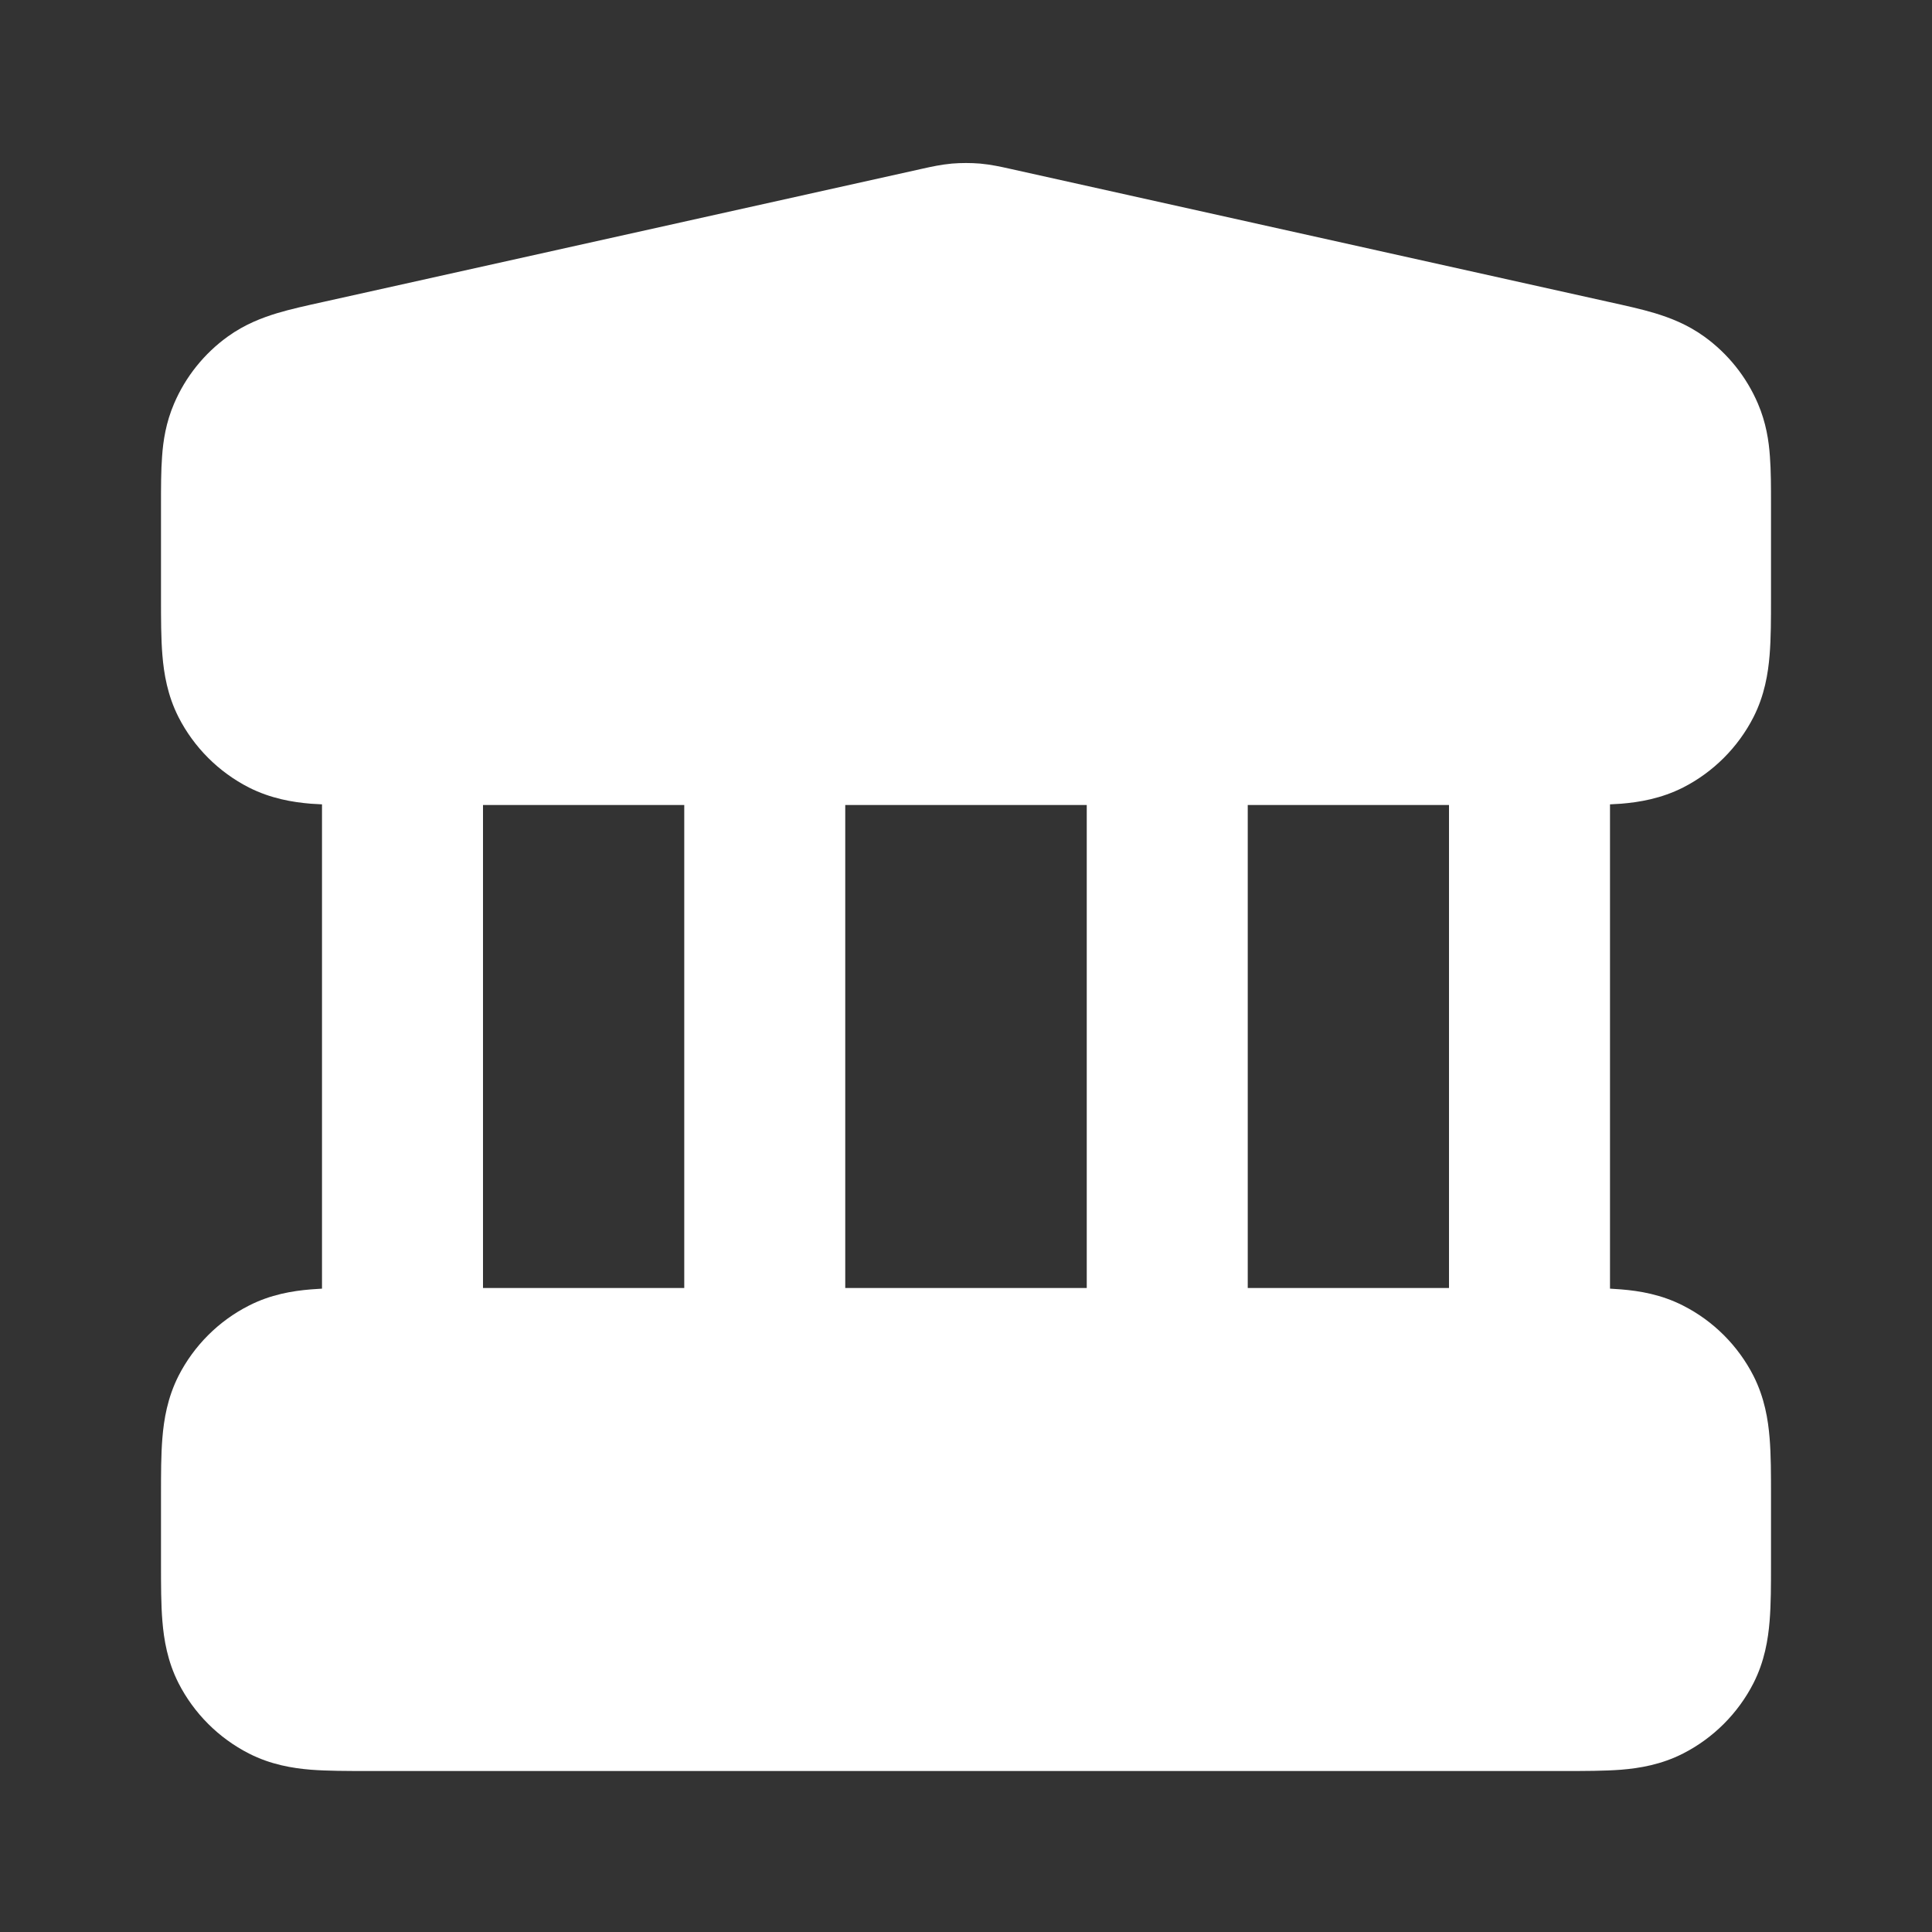 <svg width="18" height="18" viewBox="0 0 18 18" fill="none" xmlns="http://www.w3.org/2000/svg">
<rect x="0" y="0" width="18" height="18" fill="#333333" stroke="none"/>
<path fill-rule="evenodd" clip-rule="evenodd" d="M8.869 1.524C8.956 1.517 9.044 1.517 9.131 1.524C9.231 1.533 9.327 1.554 9.403 1.571L14.993 2.814C15.143 2.847 15.293 2.88 15.419 2.918C15.56 2.961 15.72 3.022 15.877 3.135C16.098 3.294 16.271 3.51 16.378 3.76C16.454 3.937 16.48 4.107 16.49 4.254C16.5 4.385 16.5 4.538 16.5 4.692V5.574C16.5 5.763 16.5 5.948 16.487 6.104C16.473 6.275 16.44 6.478 16.337 6.681C16.193 6.963 15.963 7.193 15.681 7.337C15.477 7.44 15.275 7.474 15.104 7.488C15.07 7.49 15.036 7.492 15 7.494V12.006C15.036 12.008 15.07 12.01 15.104 12.013C15.275 12.027 15.477 12.06 15.681 12.164C15.963 12.307 16.193 12.537 16.337 12.819C16.44 13.023 16.473 13.225 16.487 13.397C16.5 13.553 16.5 13.737 16.5 13.926V14.574C16.5 14.764 16.5 14.948 16.487 15.104C16.473 15.275 16.44 15.478 16.337 15.681C16.193 15.963 15.963 16.193 15.681 16.337C15.477 16.441 15.275 16.474 15.104 16.488C14.948 16.5 14.763 16.5 14.574 16.5H3.426C3.237 16.5 3.052 16.5 2.896 16.488C2.725 16.474 2.523 16.441 2.319 16.337C2.037 16.193 1.807 15.963 1.663 15.681C1.56 15.478 1.527 15.275 1.513 15.104C1.5 14.948 1.5 14.764 1.5 14.574V13.926C1.5 13.737 1.5 13.553 1.513 13.397C1.527 13.225 1.56 13.023 1.663 12.819C1.807 12.537 2.037 12.307 2.319 12.164C2.523 12.06 2.725 12.027 2.896 12.013C2.93 12.01 2.964 12.008 3 12.006V7.494C2.964 7.492 2.93 7.49 2.896 7.488C2.725 7.474 2.523 7.44 2.319 7.337C2.037 7.193 1.807 6.963 1.663 6.681C1.56 6.478 1.527 6.275 1.513 6.104C1.5 5.948 1.5 5.763 1.5 5.574V4.692C1.5 4.538 1.5 4.385 1.51 4.254C1.52 4.107 1.546 3.937 1.622 3.76C1.729 3.51 1.902 3.294 2.123 3.135C2.28 3.022 2.44 2.961 2.581 2.918C2.707 2.88 2.857 2.847 3.007 2.814L8.597 1.571C8.673 1.554 8.769 1.533 8.869 1.524ZM4.5 7.5V12H6.375V7.5H4.5ZM7.875 7.5V12H10.125V7.5H7.875ZM11.625 7.5V12H13.5V7.5H11.625Z" fill="white"/>
</svg>
